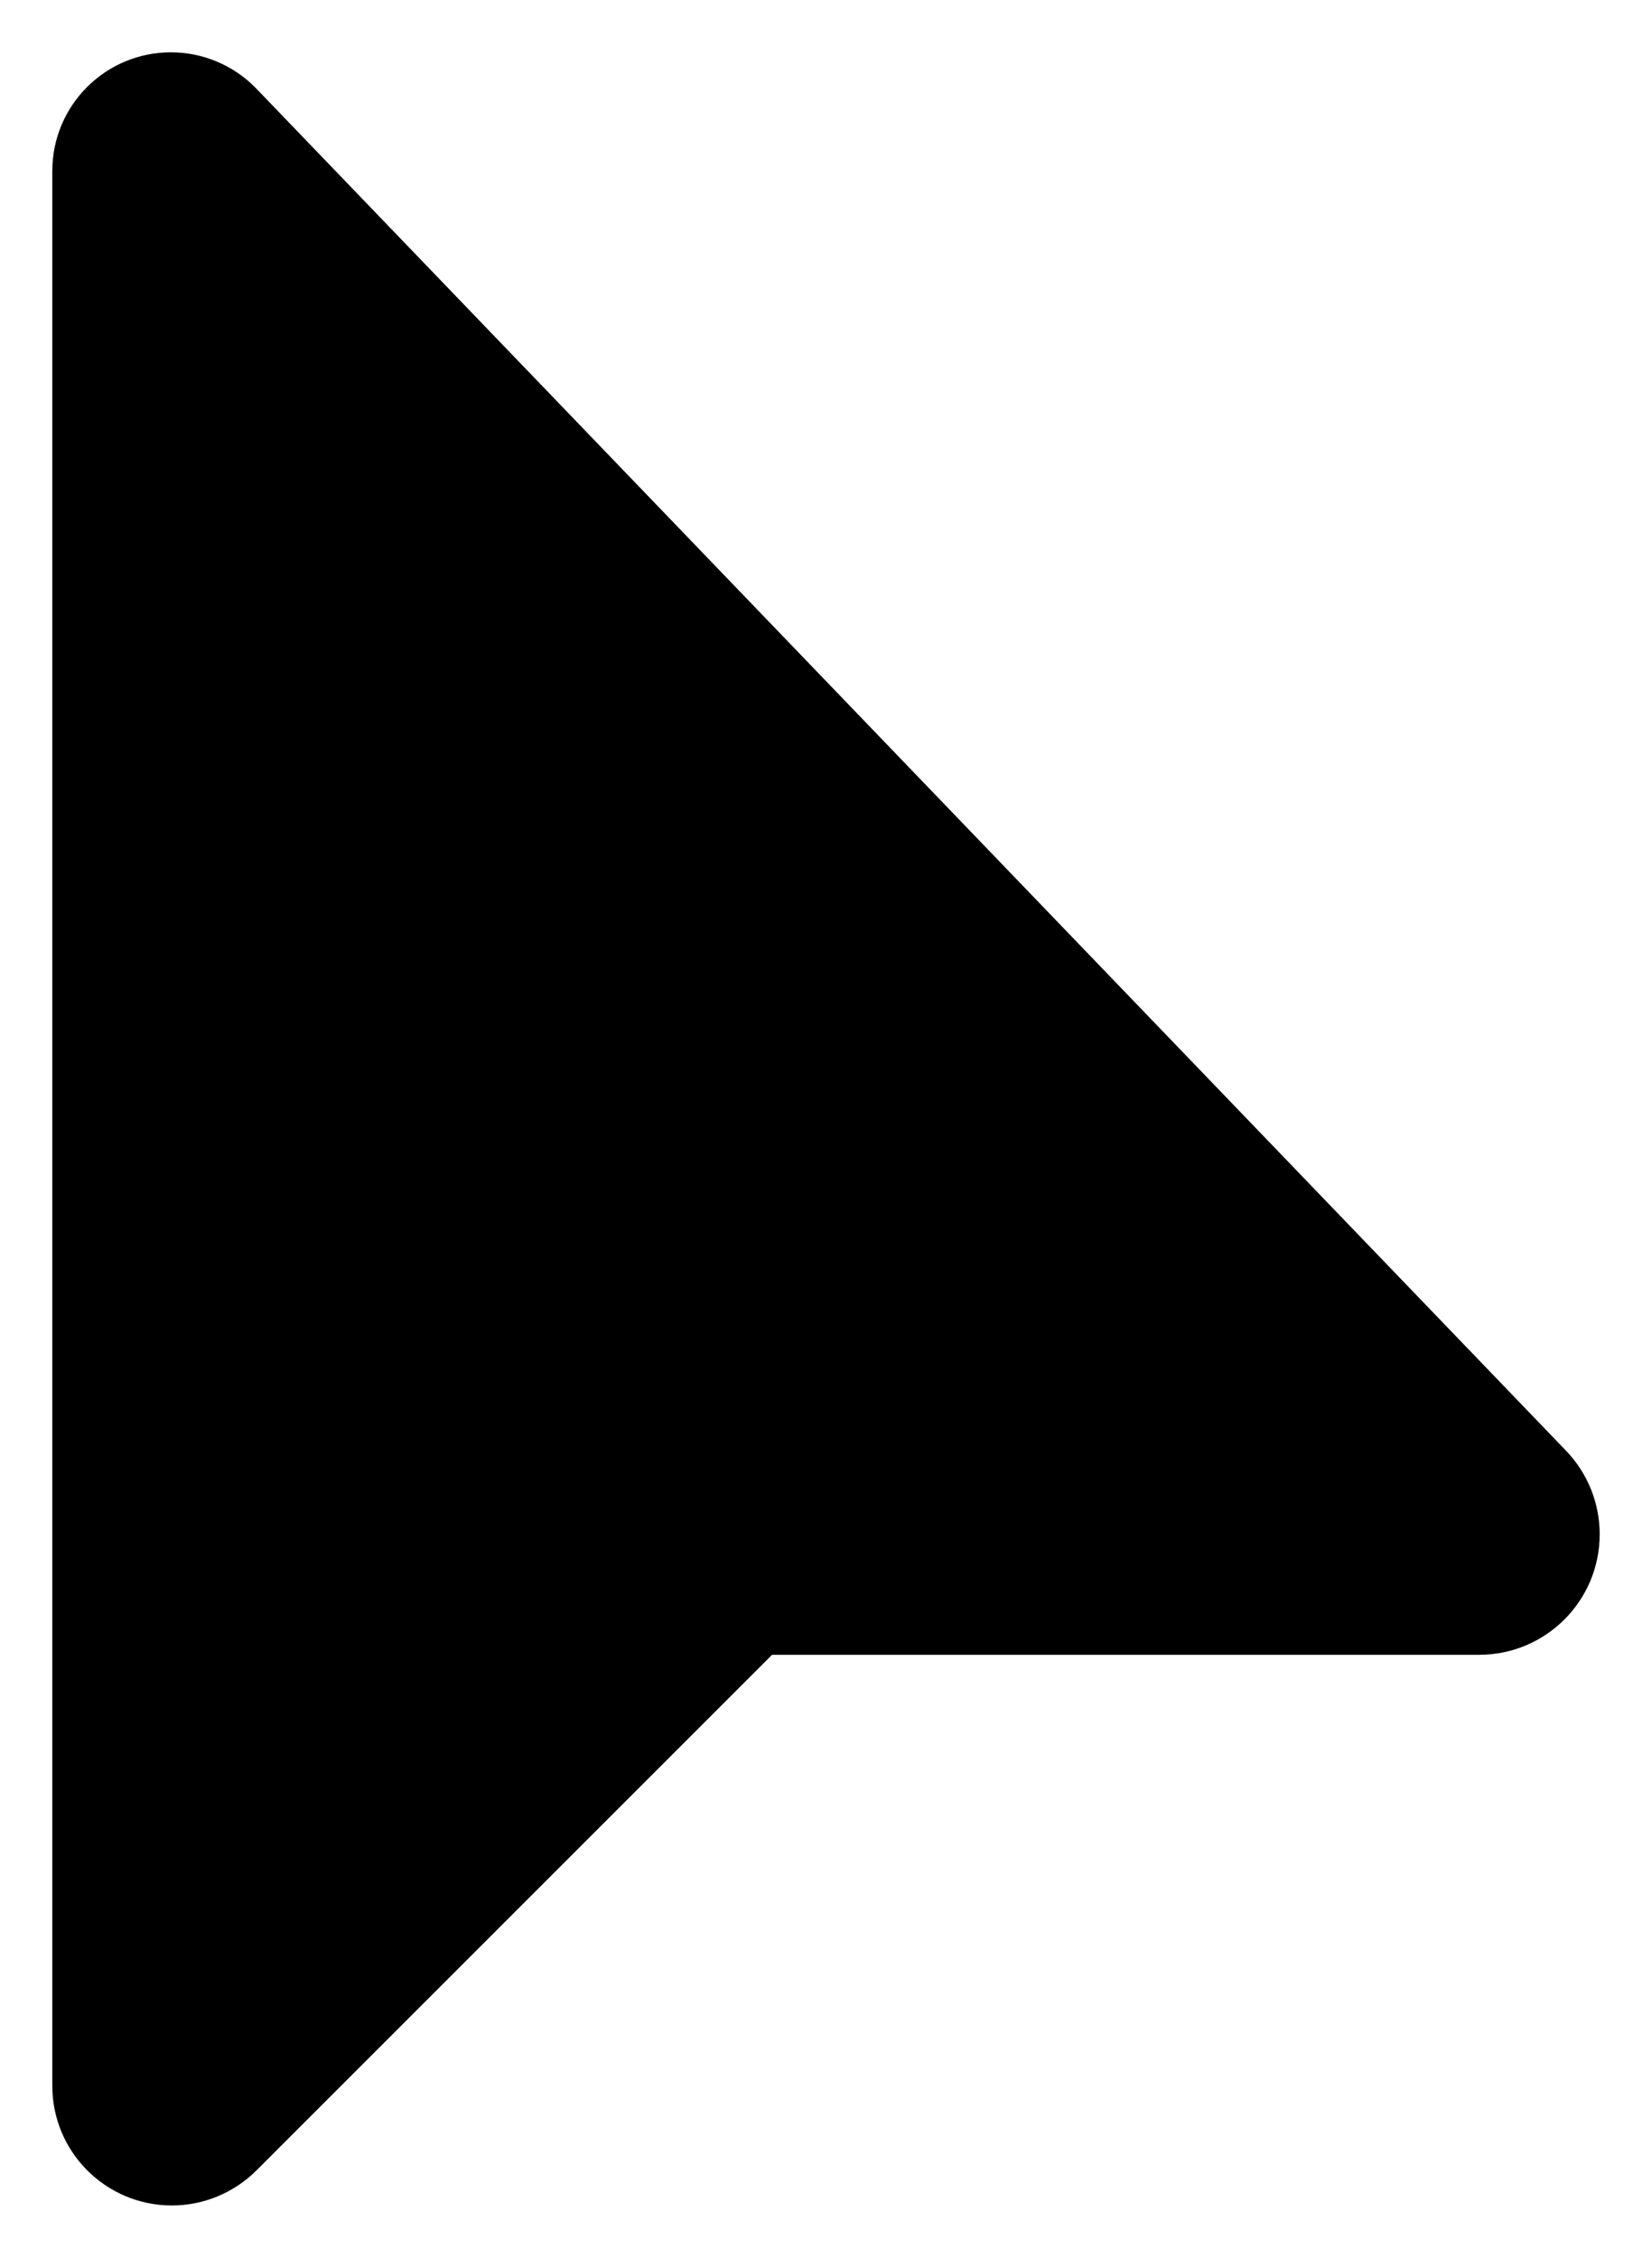 <svg width="30" height="41" viewBox="0 0 30 41" fill="none" xmlns="http://www.w3.org/2000/svg">
<path d="M14 30L4.621 39.379C4.223 39.776 3.684 40 3.121 40C1.95 40 1 39.05 1 37.879V3.104C1 1.942 1.942 1 3.104 1C3.677 1 4.224 1.233 4.621 1.646L28.403 26.379C28.786 26.777 29 27.309 29 27.861C29 29.043 28.043 30 26.861 30H14Z" fill="black" stroke="black" stroke-width="0.1"/>
</svg>
